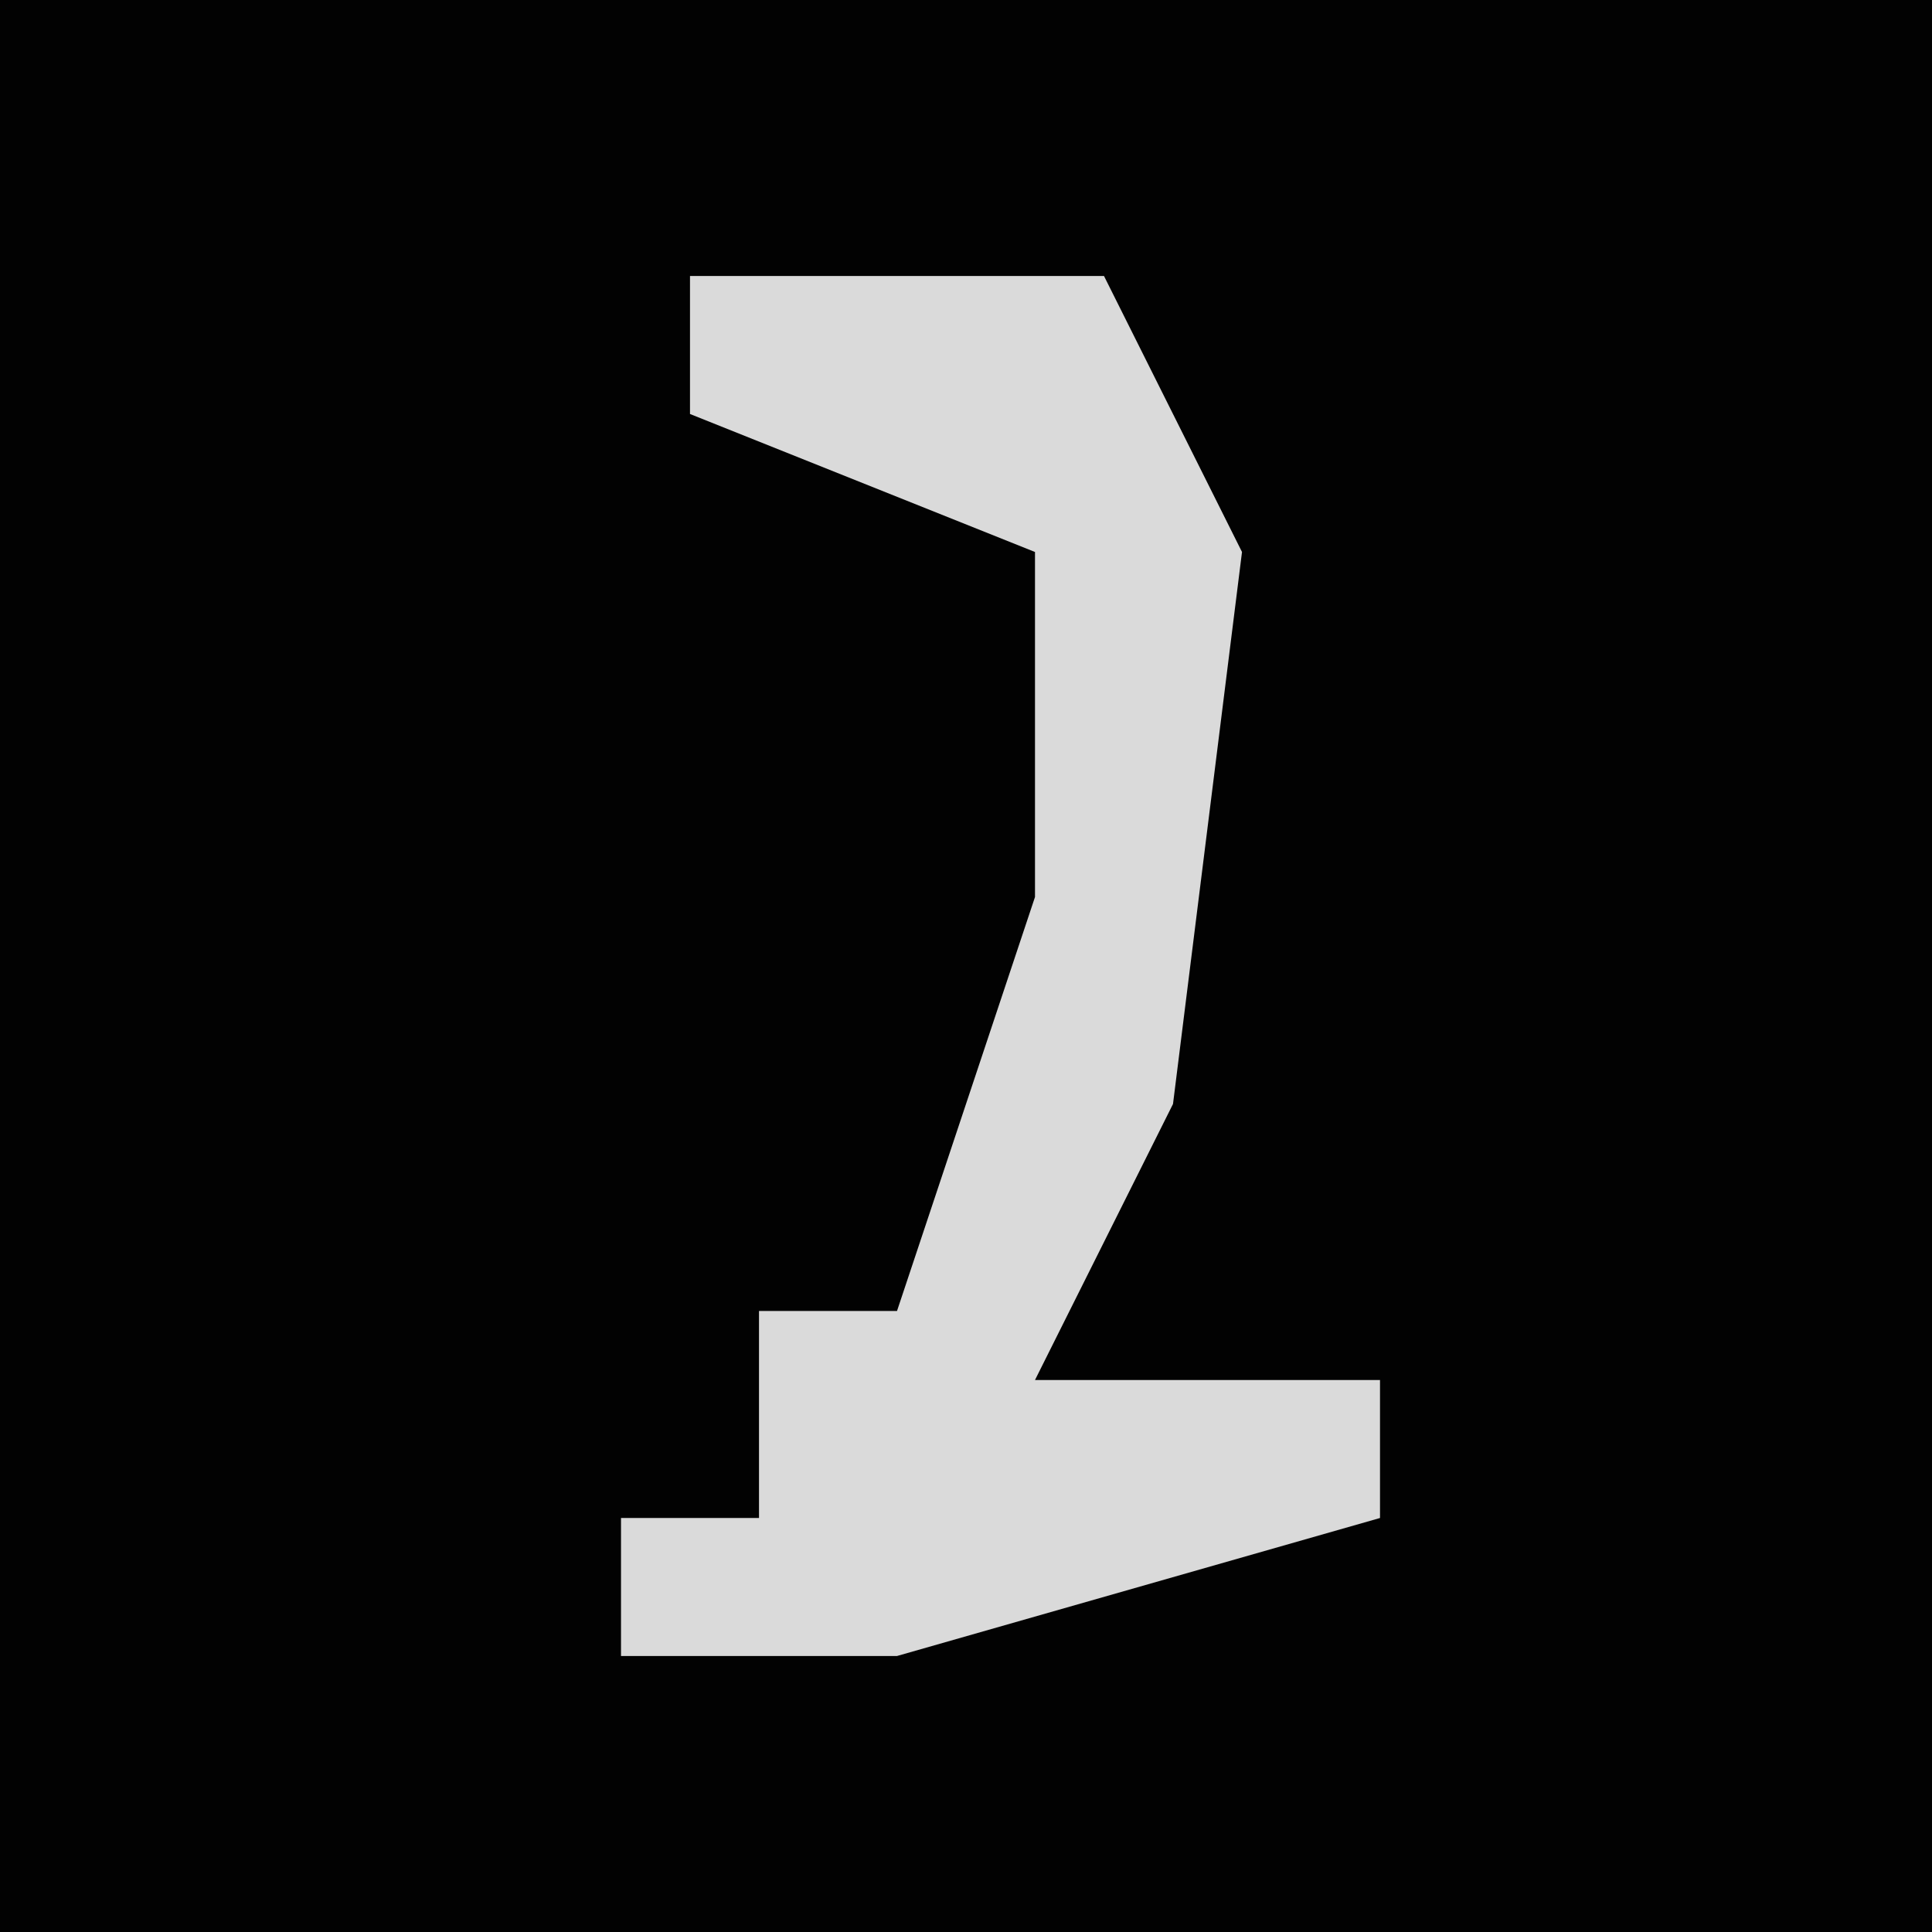 <?xml version="1.0" encoding="UTF-8"?>
<svg version="1.1" xmlns="http://www.w3.org/2000/svg" width="28" height="28">
<path d="M0,0 L28,0 L28,28 L0,28 Z " fill="#020202" transform="translate(0,0)"/>
<path d="M0,0 L6,0 L8,4 L7,12 L5,16 L10,16 L10,18 L3,20 L-1,20 L-1,18 L1,18 L1,15 L3,15 L5,9 L5,4 L0,2 Z " fill="#DADADA" transform="translate(10,4)"/>
</svg>

